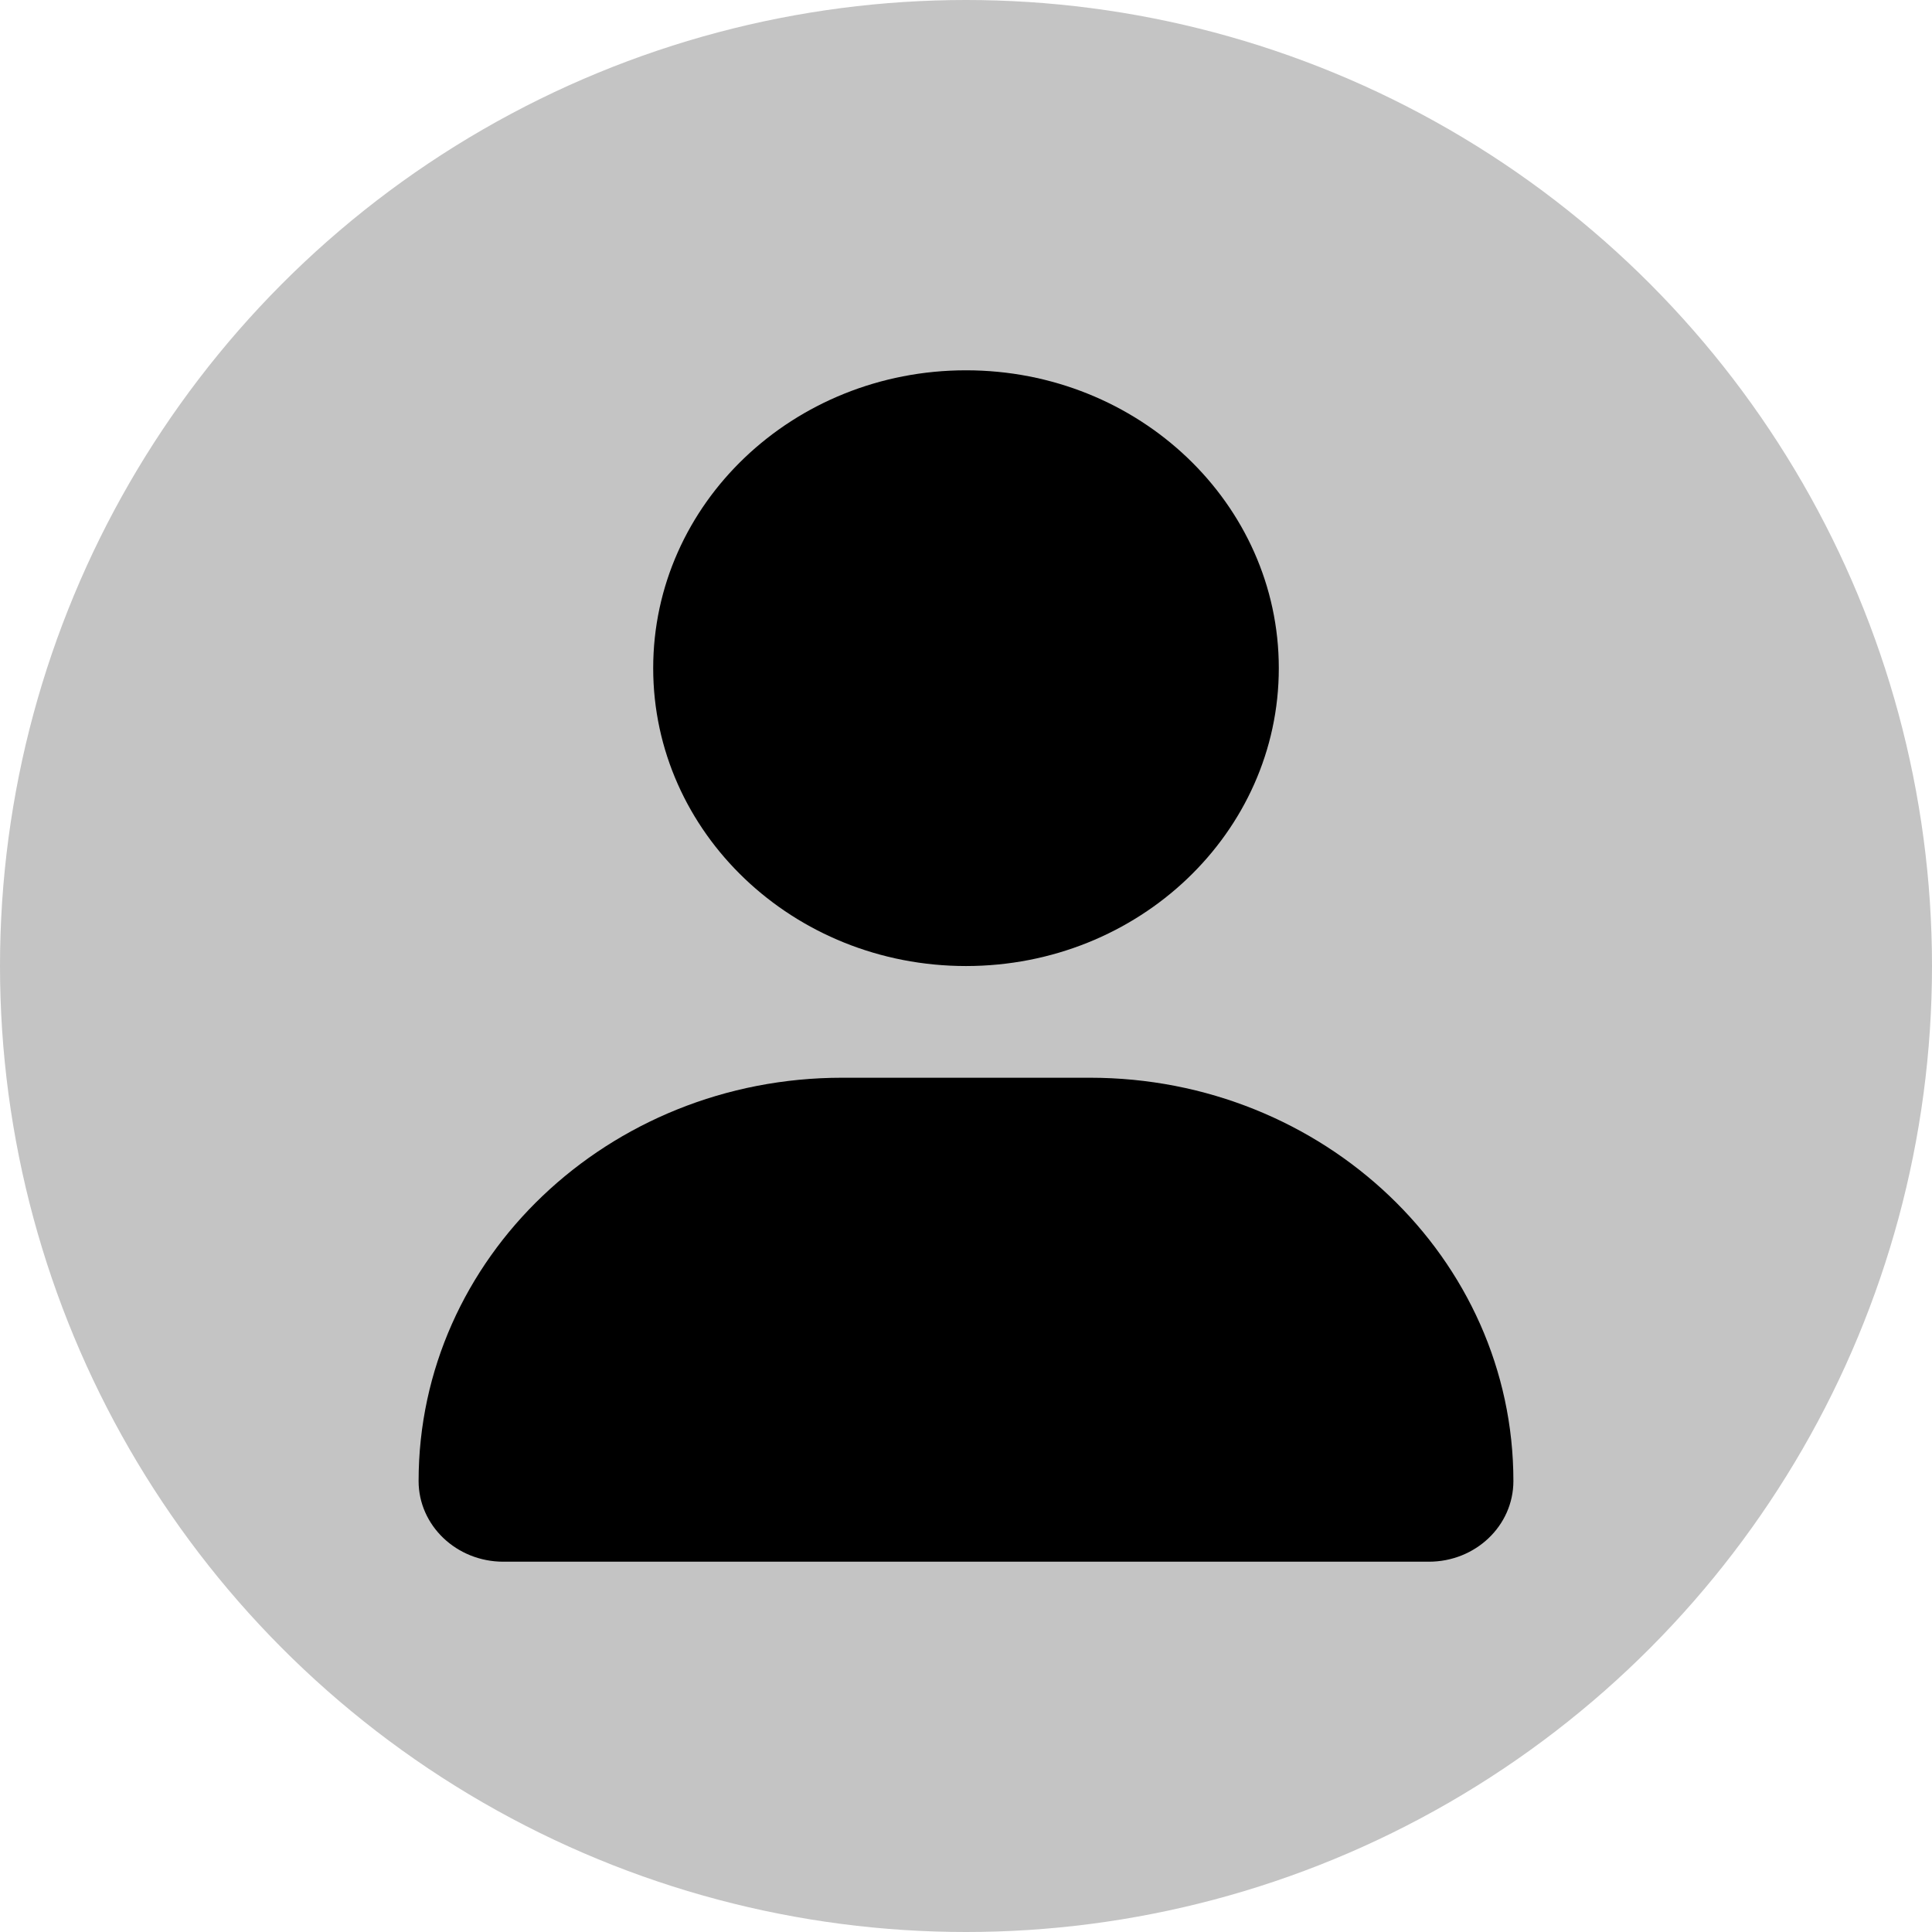<svg width="120" height="120" viewBox="0 0 120 120" xmlns="http://www.w3.org/2000/svg">
<circle cx="60" cy="60" r="60" fill="#C4C4C4" />
<path d="M60 60.002C70.731 60.002 79.429 51.719 79.429 41.501C79.429 31.284 70.731 23 60 23C49.269 23 40.571 31.284 40.571 41.501C40.571 51.719 49.269 60.002 60 60.002ZM67.695 66.94H52.304C37.78 66.94 26 78.156 26 91.989C26 94.755 28.356 97 31.261 97H88.742C91.647 97.004 94 94.764 94 91.989C94 78.156 82.221 66.94 67.695 66.94Z" />
</svg>

